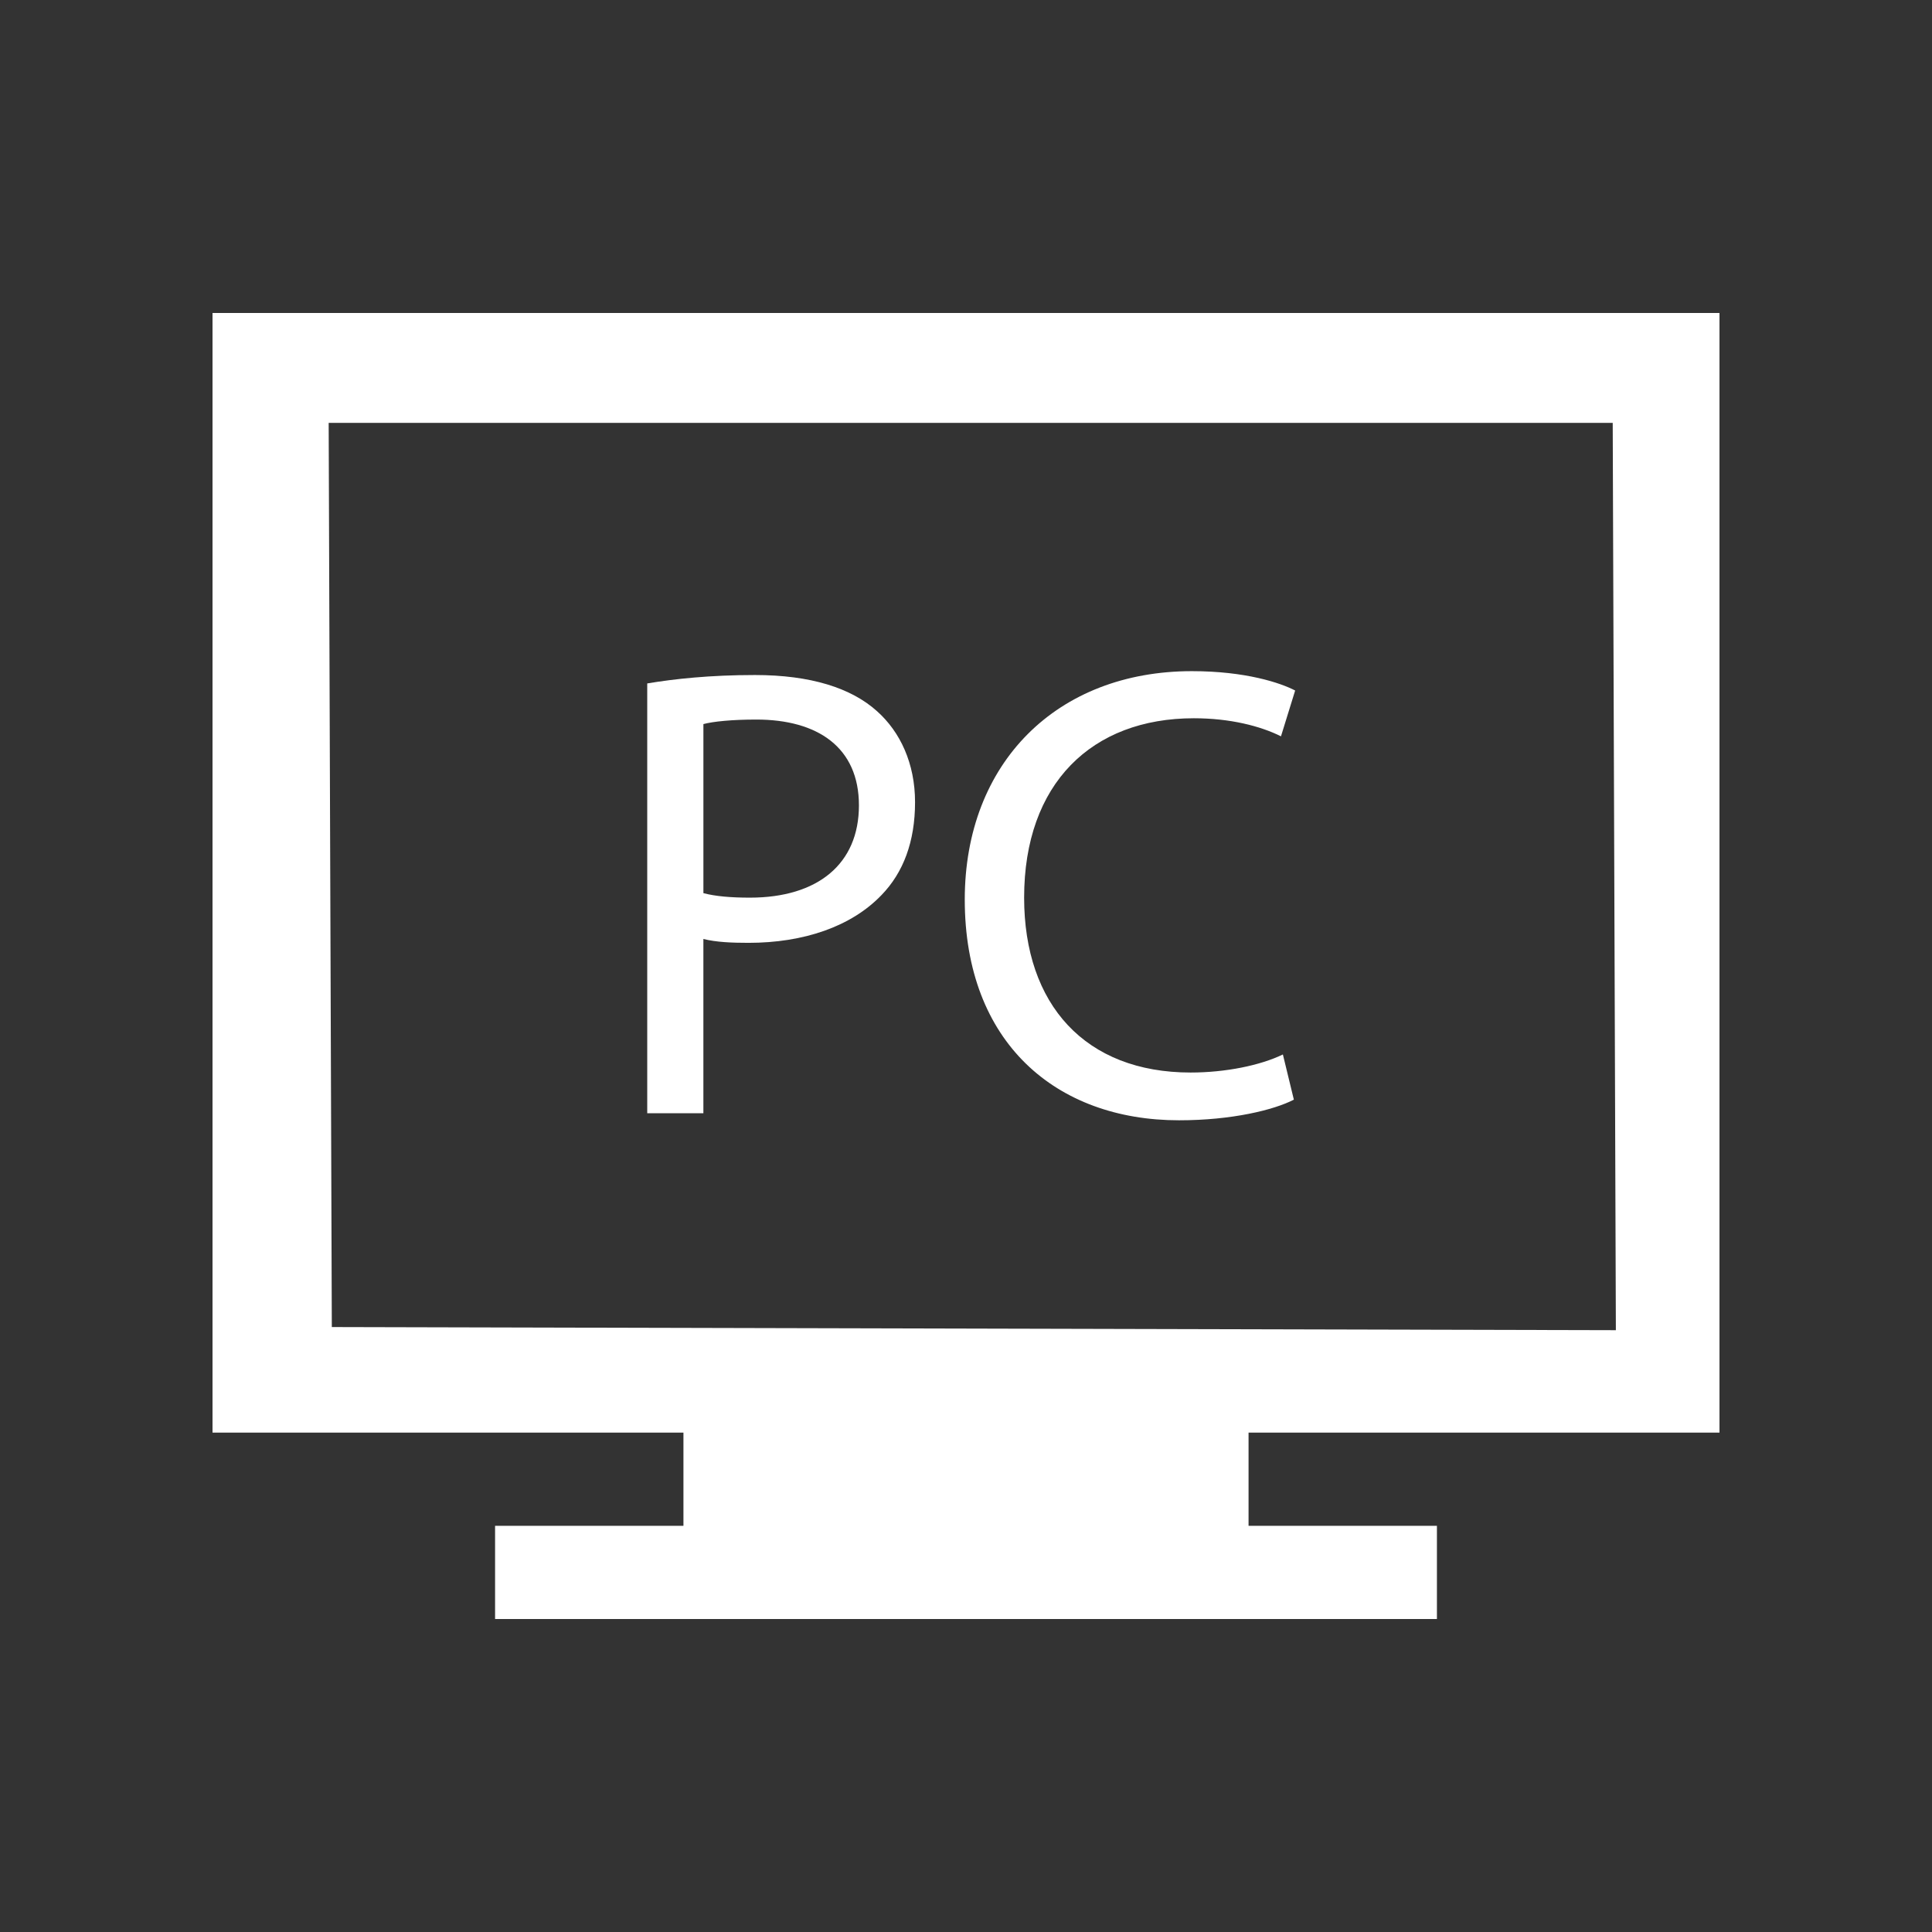 <?xml version="1.0" encoding="iso-8859-1"?>
<!-- Generator: Adobe Illustrator 21.0.2, SVG Export Plug-In . SVG Version: 6.00 Build 0)  -->
<svg version="1.1" id="Layer_1" xmlns="http://www.w3.org/2000/svg" xmlns:xlink="http://www.w3.org/1999/xlink" x="0px" y="0px"
	 viewBox="0 0 100 100" enable-background="new 0 0 100 100" xml:space="preserve">
<rect x="0" y="0" width="100" height="100" fill="#333333" stroke="none"/>
<g>
	<path fill="#FFFFFF" d="M89,74.152V16.2H11v57.952h24.375v4.824h-9.75V83.8h48.75v-4.824h-9.75v-4.824H89z M17.175,68.688
		l-0.163-46.8h66.462l0.163,46.962L17.175,68.688z"/>
</g>
<g>
	<path fill="#FFFFFF" d="M33.501,35.374c1.403-0.234,3.24-0.435,5.578-0.435c2.873,0,4.978,0.668,6.313,1.87
		c1.202,1.069,1.971,2.706,1.971,4.71c0,2.037-0.602,3.641-1.737,4.81c-1.569,1.637-4.041,2.472-6.881,2.472
		c-0.868,0-1.67-0.033-2.338-0.2v9.019h-2.906V35.374z M36.408,46.229c0.635,0.167,1.437,0.233,2.405,0.233
		c3.507,0,5.645-1.736,5.645-4.776c0-3.006-2.138-4.442-5.311-4.442c-1.27,0-2.238,0.101-2.739,0.234V46.229z"/>
	<path fill="#FFFFFF" d="M66.97,56.918c-1.035,0.534-3.207,1.068-5.945,1.068c-6.347,0-11.089-4.008-11.089-11.423
		c0-7.081,4.776-11.824,11.757-11.824c2.772,0,4.576,0.602,5.344,1.002l-0.734,2.371c-1.069-0.534-2.639-0.935-4.51-0.935
		c-5.277,0-8.784,3.373-8.784,9.285c0,5.545,3.173,9.052,8.617,9.052c1.804,0,3.607-0.367,4.776-0.935L66.97,56.918z"/>
</g>
</svg>
